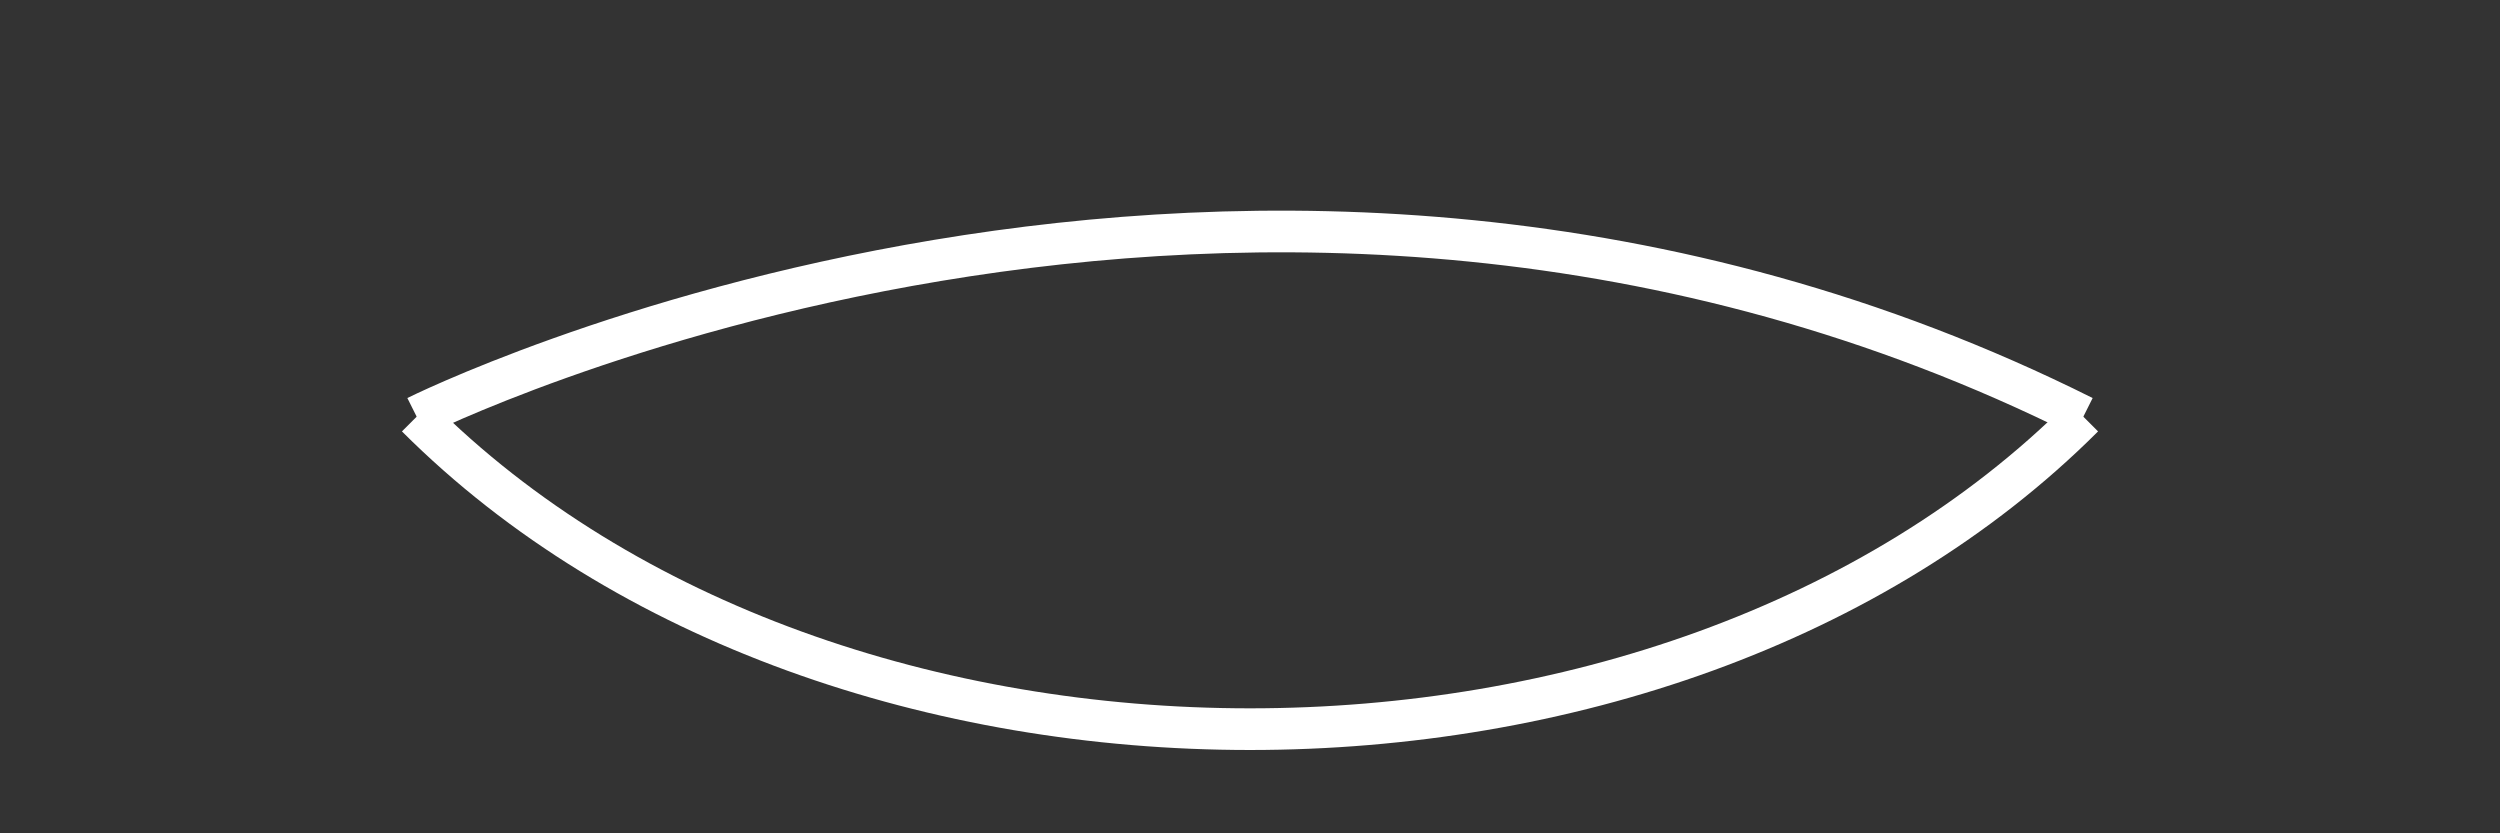 <svg width="60" height="20" viewBox="0 0 60 20" fill="none">
  <rect x="0" y="0" width="60" height="20" fill="#333333" stroke="none"/>
  <path d="M 10 10 C 20 20, 40 20, 50 10" stroke="white" />
  <path d="M 10 10 C 10 10, 30 0, 50 10" stroke="white" />
</svg>